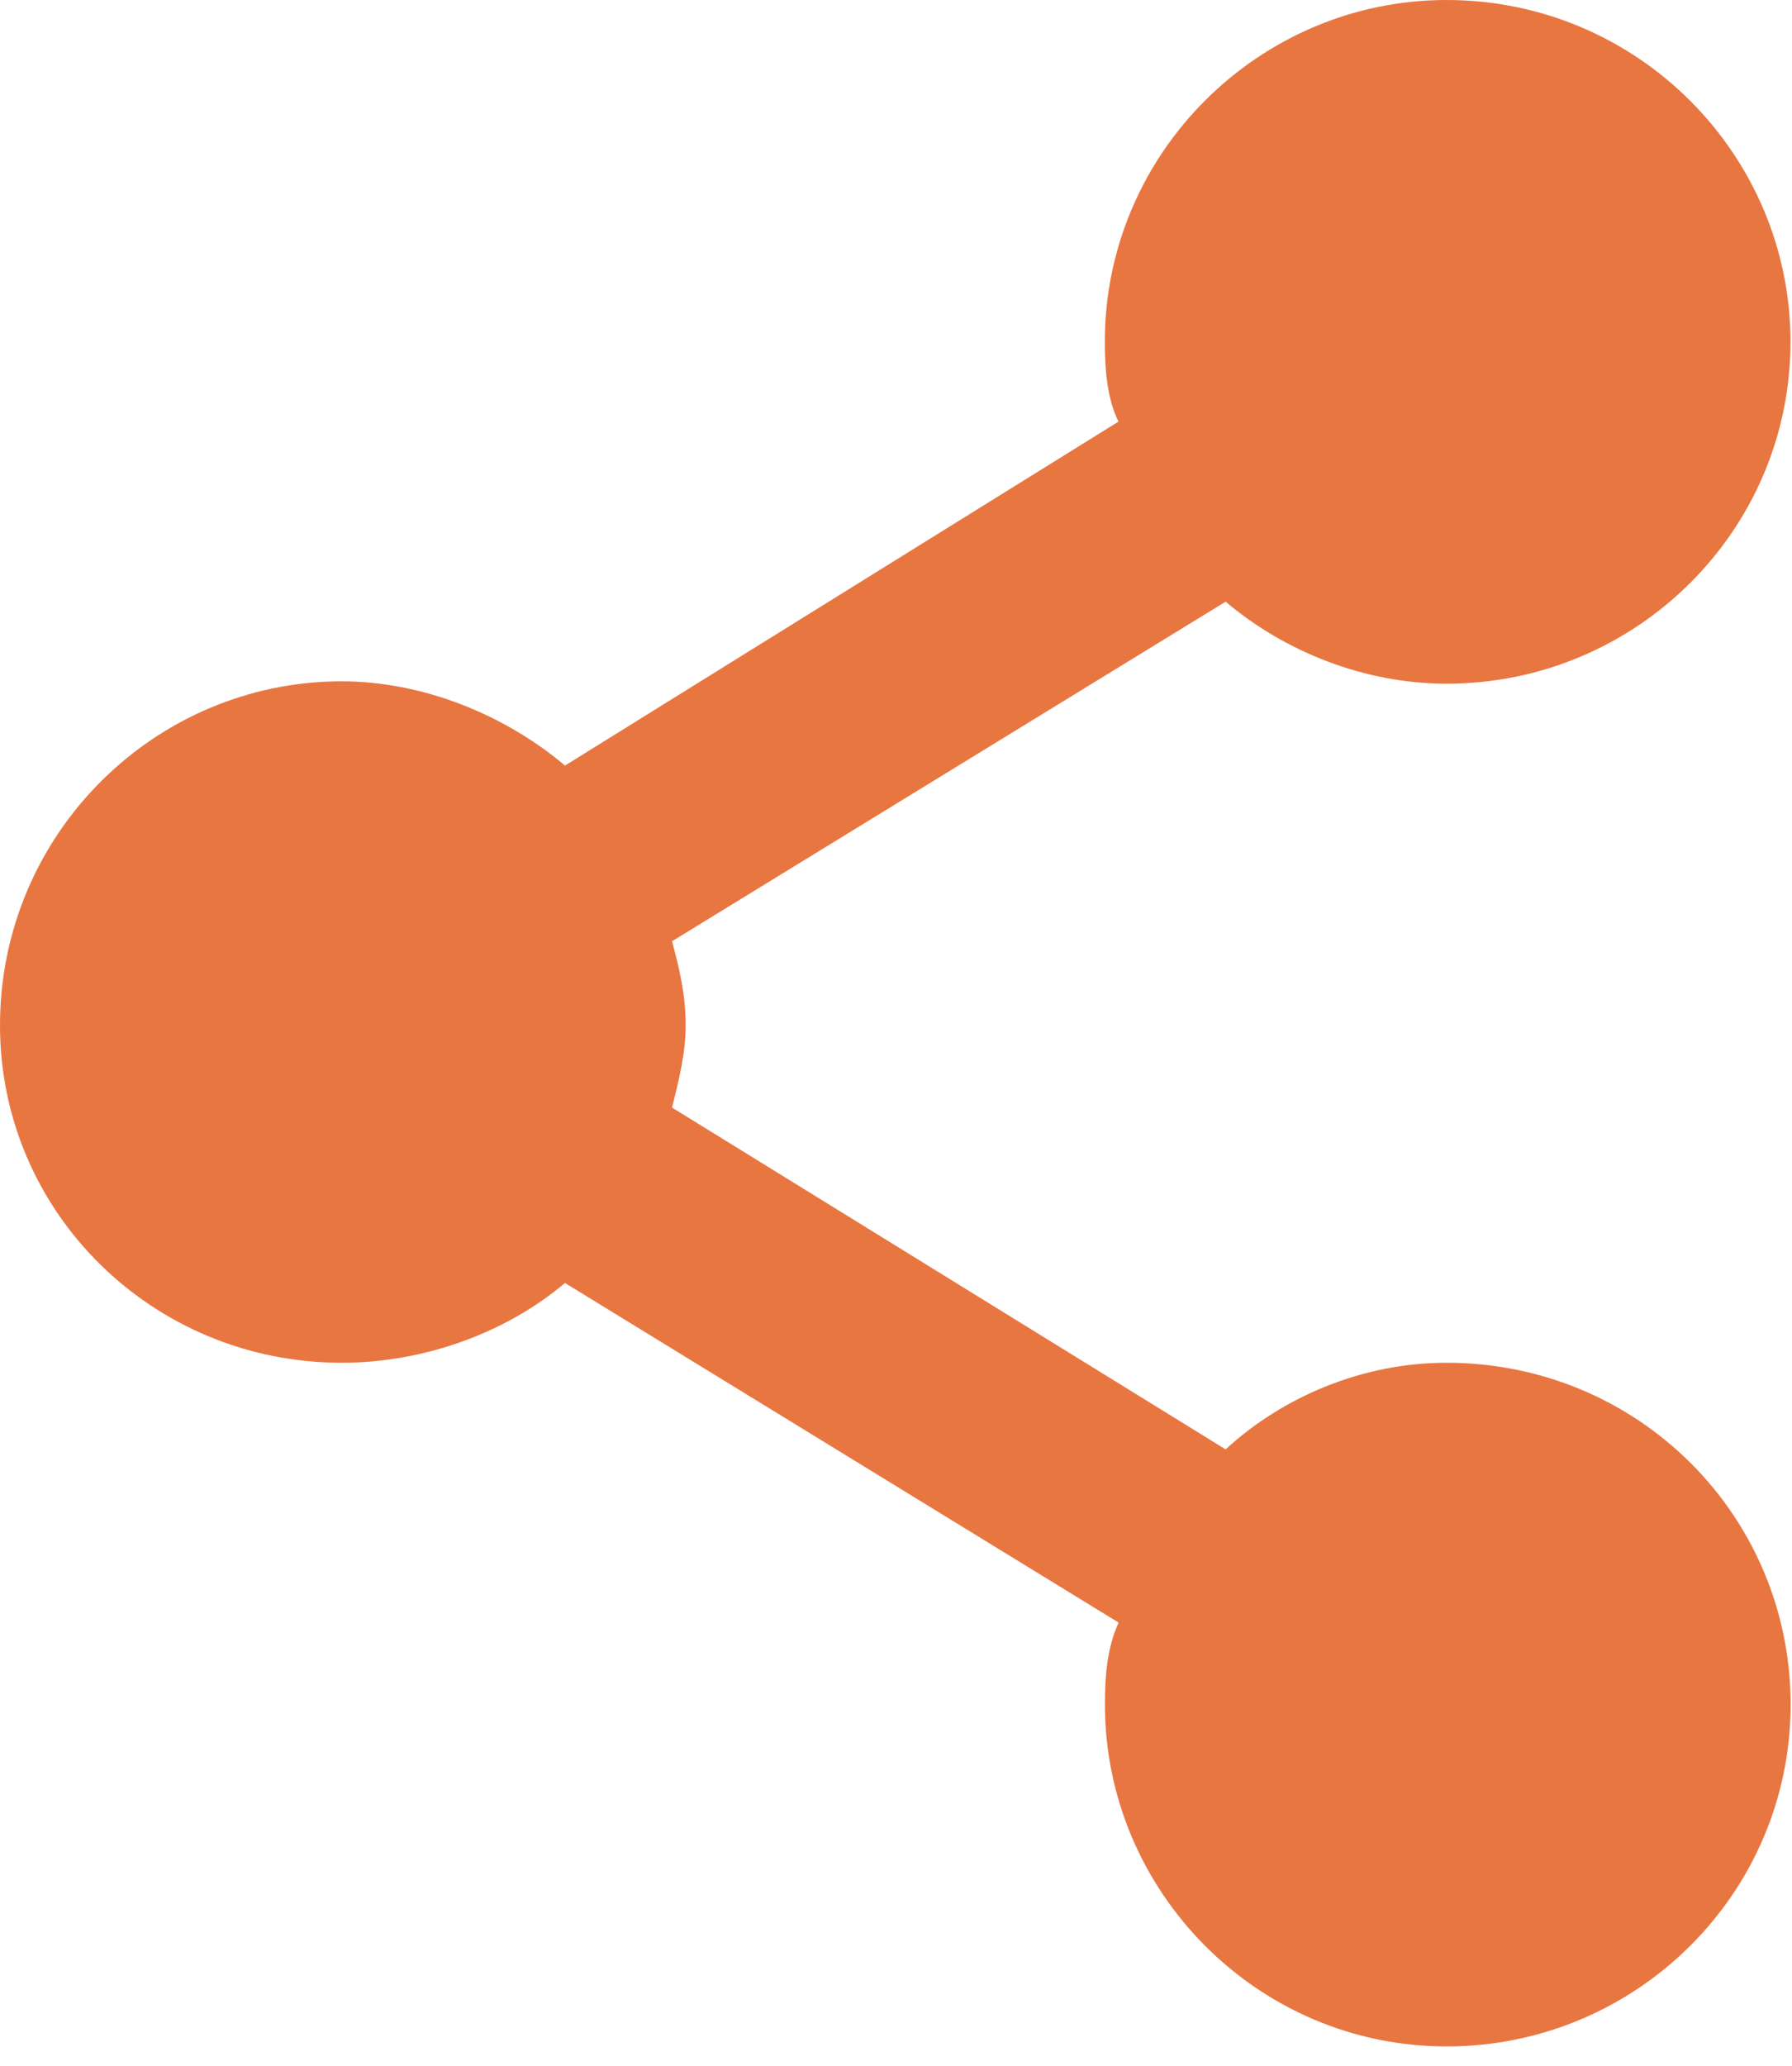 <?xml version="1.0" encoding="UTF-8" standalone="no"?>
<svg width="59px" height="68px" viewBox="0 0 59 68" version="1.1" xmlns="http://www.w3.org/2000/svg" xmlns:xlink="http://www.w3.org/1999/xlink" xmlns:sketch="http://www.bohemiancoding.com/sketch/ns">
    <!-- Generator: Sketch 3.4 (15575) - http://www.bohemiancoding.com/sketch -->
    <title>Page 1</title>
    <desc>Created with Sketch.</desc>
    <defs></defs>
    <g id="Page-1" stroke="none" stroke-width="1" fill="none" fill-rule="evenodd" sketch:type="MSPage">
        <path d="M40.352,47.699 L22.125,36.449 C22.352,35.551 22.575,34.649 22.575,33.75 C22.575,32.699 22.348,31.801 22.125,30.977 L40.352,19.801 C42.301,21.449 44.926,22.5 47.625,22.5 C53.852,22.5 58.95,17.477 58.95,11.25 C58.95,5.102 53.926,0 47.625,0 C41.477,0 36.375,5.024 36.375,11.25 C36.375,12.149 36.45,13.125 36.825,13.875 L18.602,25.195 C16.653,23.547 13.954,22.422 11.25,22.422 C5.102,22.422 0,27.445 0,33.746 C0,39.895 5.024,44.848 11.25,44.848 C13.95,44.848 16.649,43.871 18.602,42.223 L36.829,53.399 C36.454,54.223 36.379,55.125 36.379,56.098 C36.379,62.246 41.403,67.348 47.629,67.348 C53.856,67.348 58.954,62.324 58.954,56.098 C58.954,49.871 53.926,44.848 47.625,44.848 C44.852,44.848 42.227,45.973 40.352,47.699 Z" fill="#E87641" sketch:type="MSShapeGroup"></path>
    </g>
</svg>
